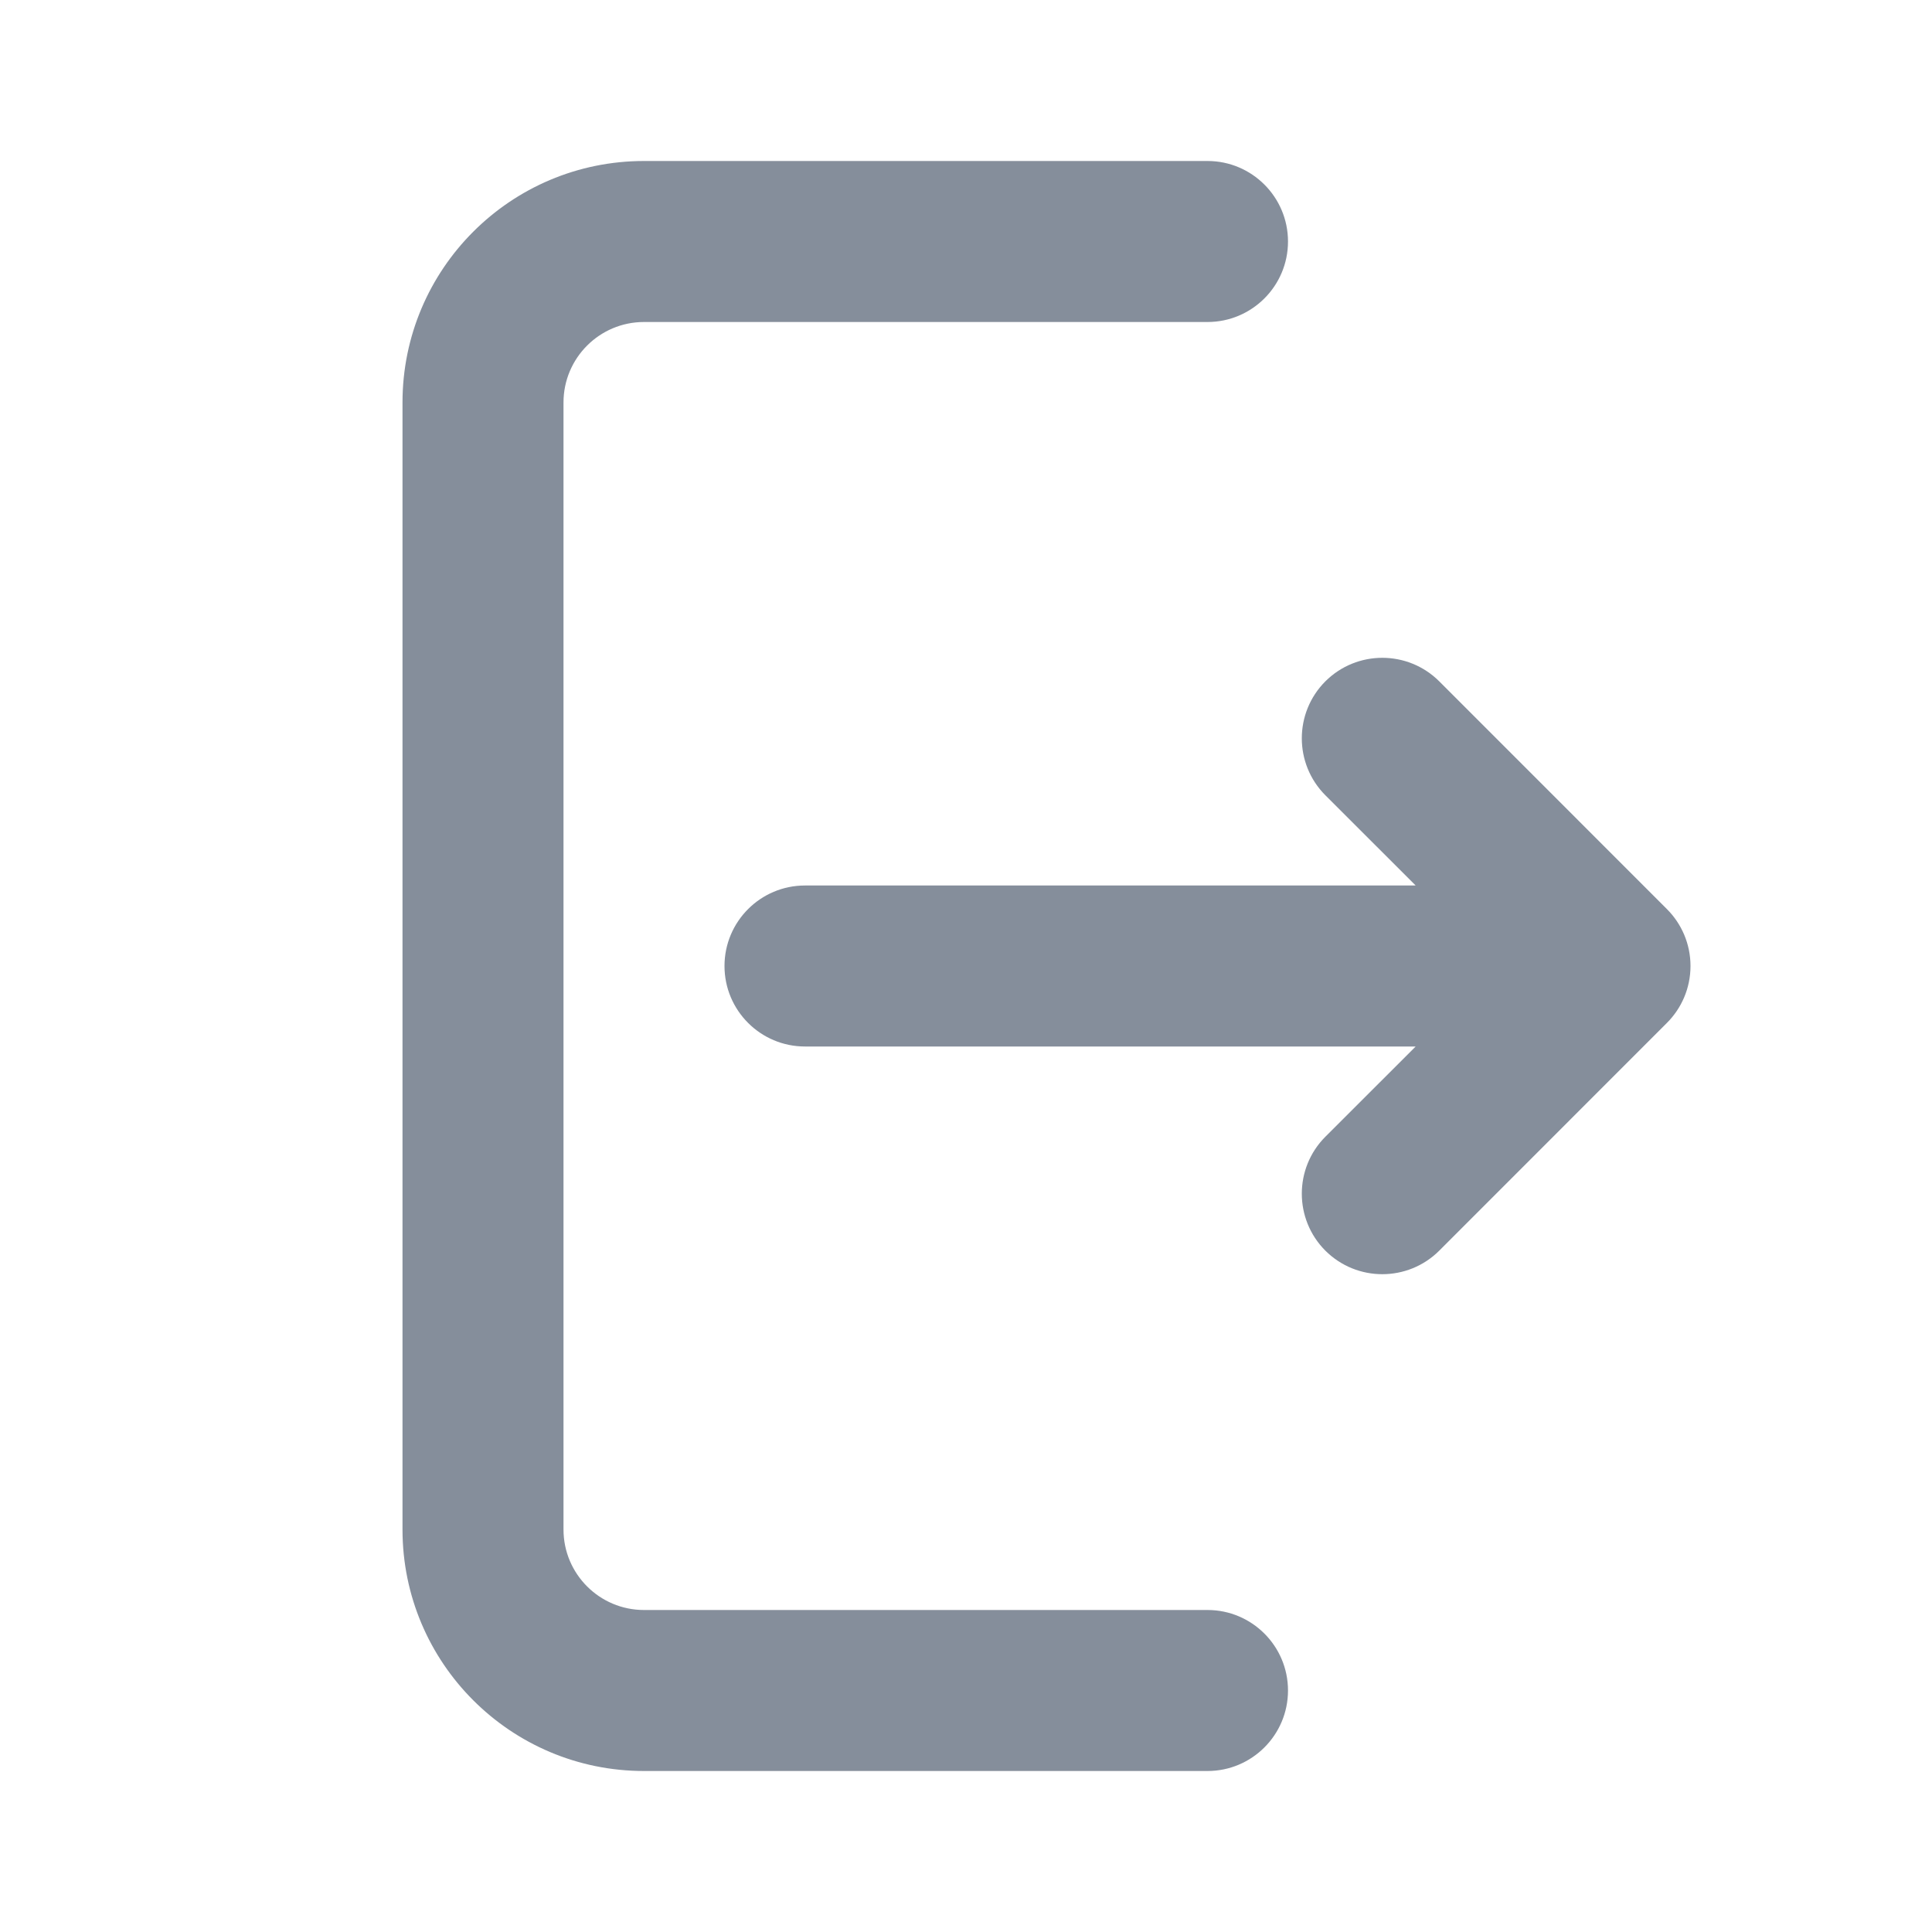 <?xml version="1.0" encoding="UTF-8"?>
<svg width="24px" height="24px" viewBox="0 0 24 24" version="1.1" xmlns="http://www.w3.org/2000/svg" xmlns:xlink="http://www.w3.org/1999/xlink">
    <g id="Page-1" stroke="none" stroke-width="1" fill="none" fill-rule="evenodd">
        <g id="0002.-Settings-#02" transform="translate(-154, -413)" fill="#858E9B" fill-rule="nonzero">
            <g id="Dropdown/profile" transform="translate(142, 105)">
                <g id="01" transform="translate(0, 298)">
                    <g id="Icon/logout" transform="translate(12, 10)">
                        <path d="M20.707,12.707 L17.879,15.536 C17.488,15.926 16.855,15.926 16.464,15.536 C16.074,15.145 16.074,14.512 16.464,14.121 L17.586,13 L10,13 C9.448,13 9,12.552 9,12 C9,11.448 9.448,11 10,11 L17.586,11 L16.464,9.879 C16.074,9.488 16.074,8.855 16.464,8.464 C16.855,8.074 17.488,8.074 17.879,8.464 L20.707,11.293 C20.888,11.474 21,11.724 21,12 C21,12.276 20.888,12.526 20.707,12.707 Z M15,22 L8,22 C6.343,22 5,20.657 5,19 L5,5 C5,3.343 6.343,2 8,2 L15,2 C15.552,2 16,2.448 16,3 C16,3.552 15.552,4 15,4 L8,4 C7.448,4 7,4.448 7,5 L7,19 C7,19.552 7.448,20 8,20 L15,20 C15.552,20 16,20.448 16,21 C16,21.552 15.552,22 15,22 Z" id="Combined-Shape"></path>
                    </g>
                </g>
            </g>
        </g>
    </g>
</svg>